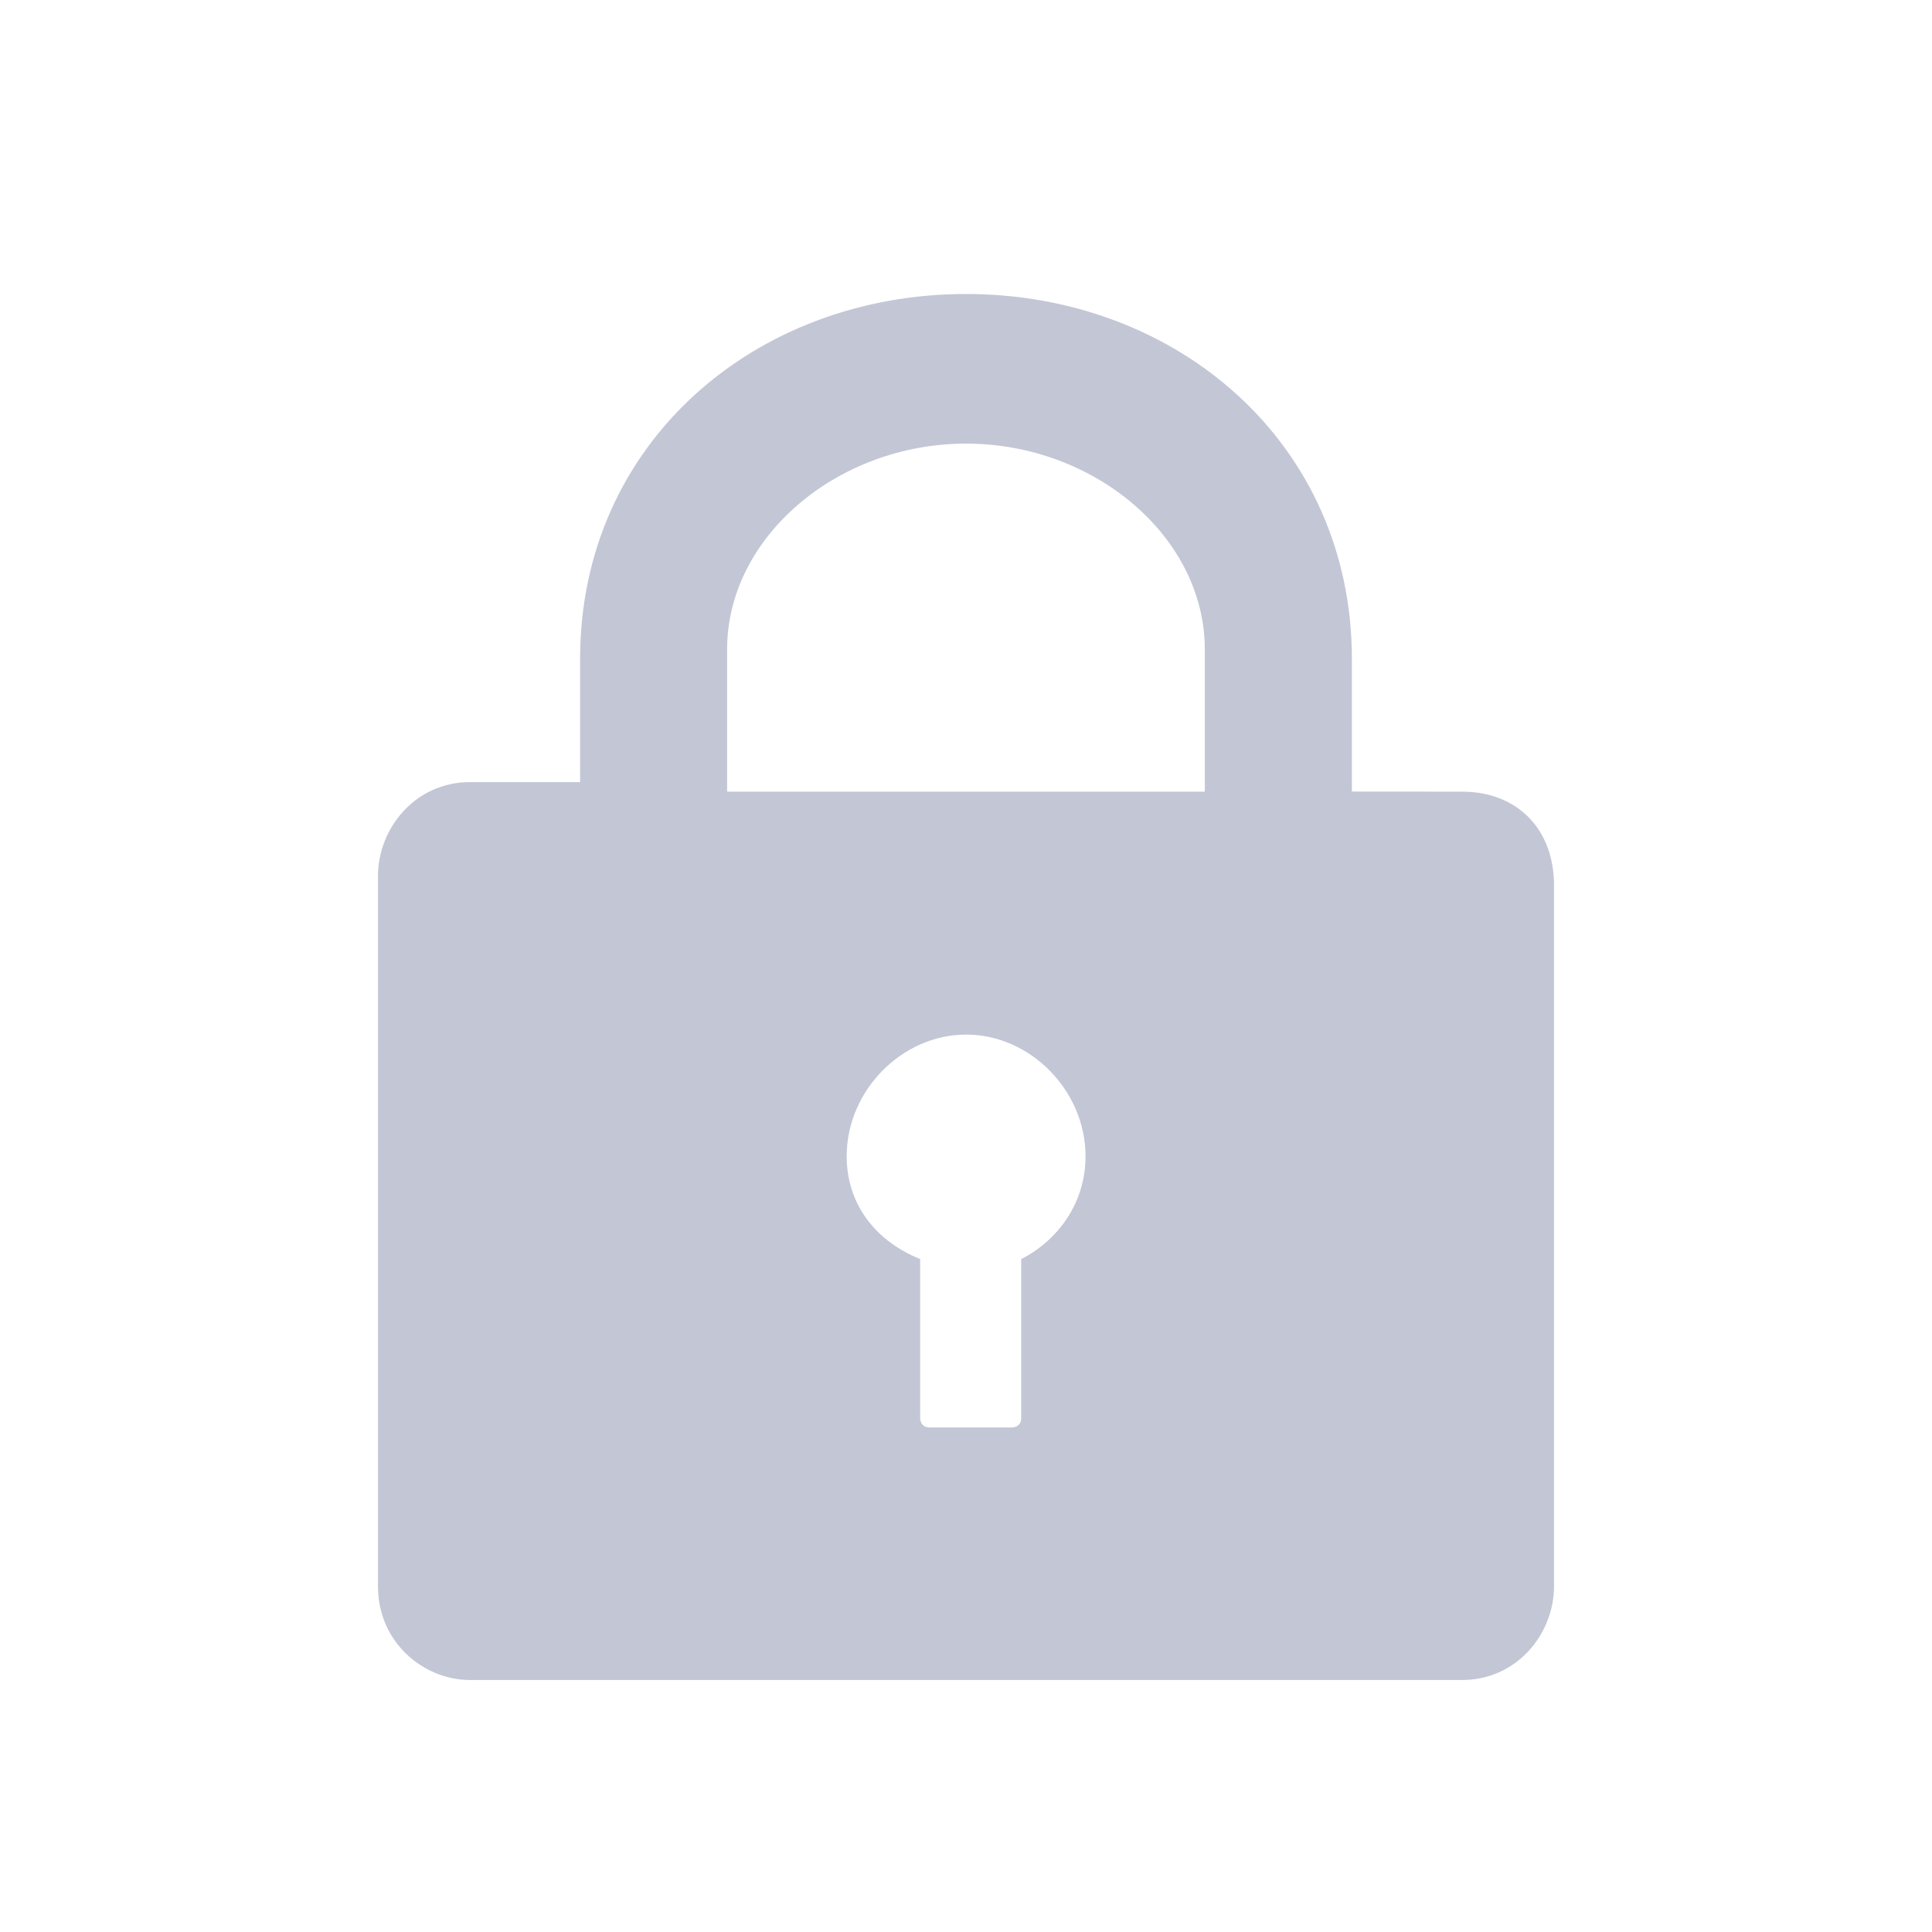<?xml version="1.0" encoding="UTF-8"?>
<svg width="46px" height="46px" viewBox="0 0 46 46" version="1.1" xmlns="http://www.w3.org/2000/svg" xmlns:xlink="http://www.w3.org/1999/xlink">
    <!-- Generator: Sketch 60.1 (88133) - https://sketch.com -->
    <title>C9DB58D1-EF2A-429F-B635-26E8E263AC27</title>
    <desc>Created with Sketch.</desc>
    <defs>
        <path d="M32.188,18.847 L32.188,15.685 C32.185,10.562 28.032,7 22.999,7 C17.968,7 13.812,10.562 13.812,15.685 L13.812,18.622 L11.188,18.622 C9.875,18.622 9,19.737 9,20.852 L9,37.775 C9,39.11 10.093,40 11.188,40 L34.812,40 C36.125,40 37,38.89 37,37.775 L37,21.076 C37,19.739 36.123,18.849 34.812,18.849 L32.188,18.847 Z M24.314,33.765 C24.314,33.987 24.096,33.987 24.096,33.987 L22.128,33.987 C21.908,33.987 21.908,33.765 21.908,33.765 L21.908,29.978 C20.815,29.534 20.159,28.644 20.159,27.529 C20.159,25.97 21.472,24.633 23.003,24.633 C24.533,24.633 25.846,25.97 25.846,27.529 C25.846,28.644 25.189,29.532 24.314,29.978 L24.314,33.765 Z M17.312,18.849 L17.312,15.461 C17.312,12.789 19.938,10.562 23.001,10.562 C26.062,10.562 28.686,12.789 28.686,15.461 L28.686,18.849 L17.312,18.849 Z" id="path-1"></path>
    </defs>
    <g id="组件" stroke="none" stroke-width="1" fill="none" fill-rule="evenodd">
        <g id="Icon/Password">
            <mask id="mask-2" fill="white">
                <use xlink:href="#path-1"></use>
            </mask>
            <use id="形状" fill="#C3C6D5" fill-rule="nonzero" xlink:href="#path-1"></use>
        </g>
    </g>
</svg>